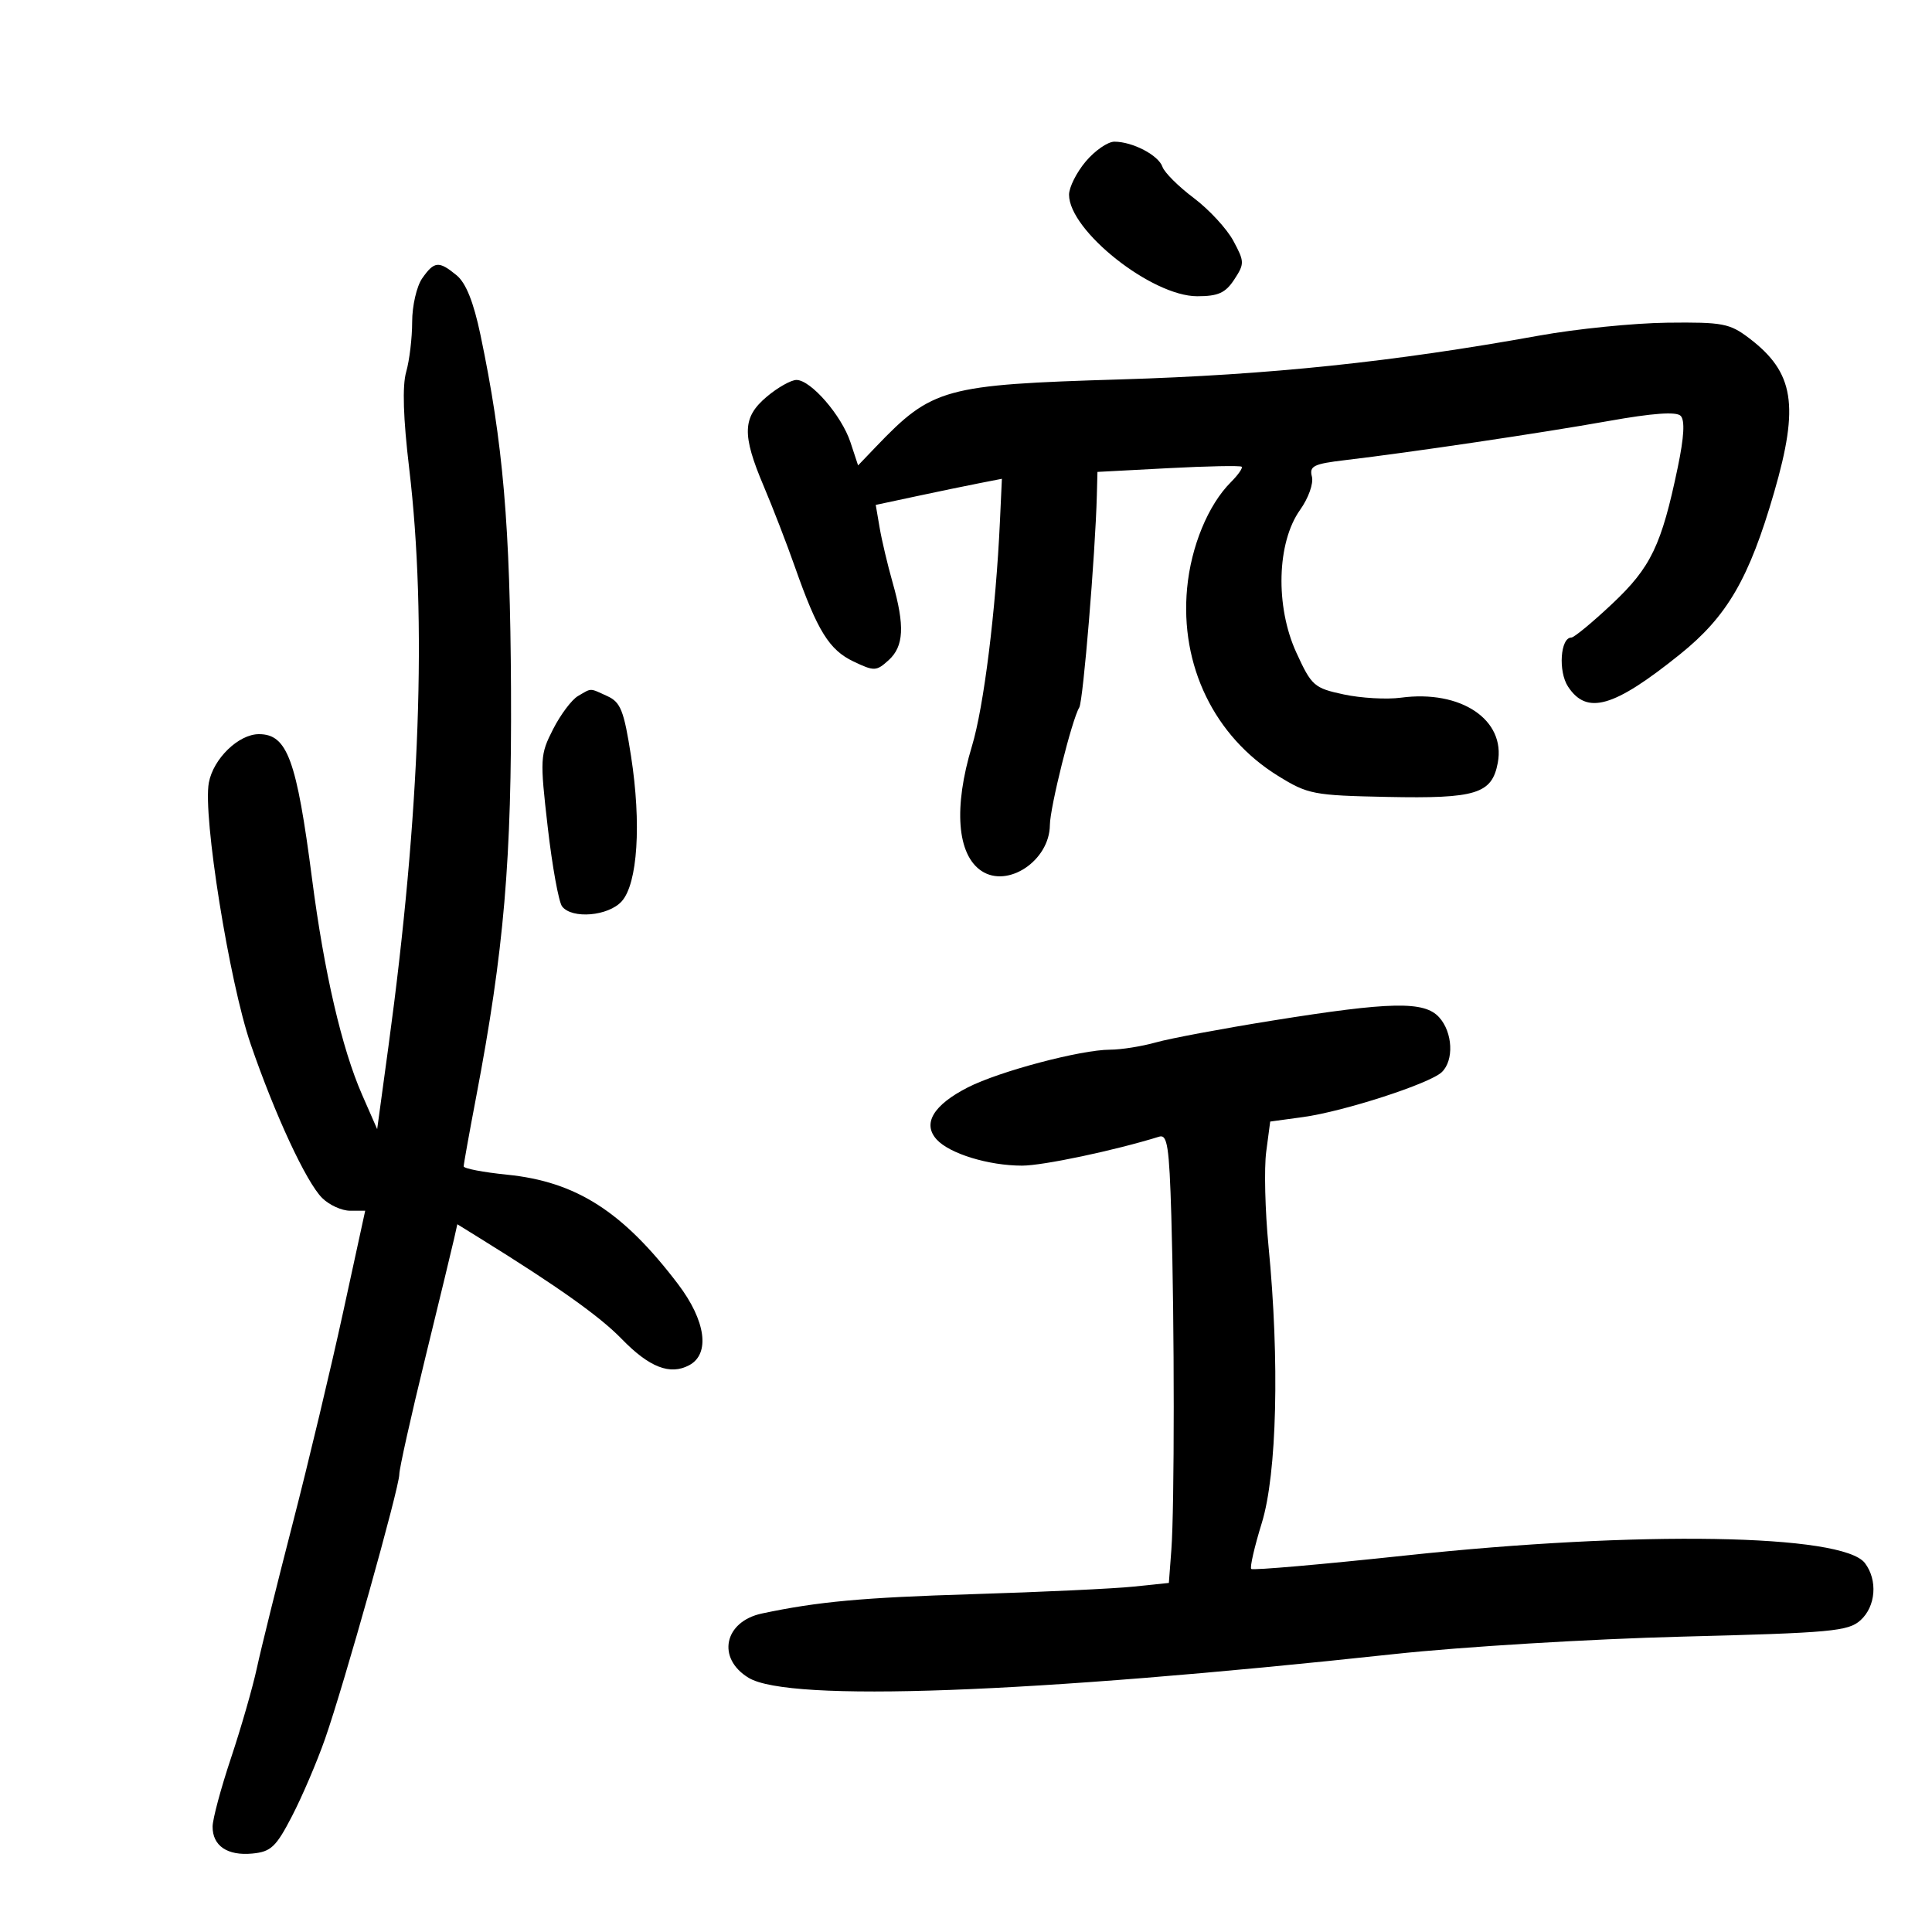 <svg xmlns="http://www.w3.org/2000/svg" width="300" height="300" viewBox="0 0 300 300" version="1.1">
	<path d="M 168.589 25.077 C 167.165 26.769, 166 29.089, 166 30.232 C 166 35.820, 178.845 46, 185.896 46 C 189.160 46, 190.286 45.493, 191.654 43.406 C 193.261 40.953, 193.254 40.626, 191.515 37.399 C 190.505 35.522, 187.736 32.527, 185.363 30.743 C 182.991 28.959, 180.805 26.781, 180.505 25.902 C 179.894 24.105, 175.867 22, 173.042 22 C 172.017 22, 170.013 23.385, 168.589 25.077 M 65.557 43.223 C 64.701 44.445, 64 47.485, 64 49.979 C 64 52.473, 63.582 55.971, 63.071 57.753 C 62.452 59.912, 62.608 64.917, 63.540 72.747 C 66.322 96.142, 65.240 126.337, 60.327 162.416 L 58.567 175.333 56.227 169.993 C 53.077 162.804, 50.338 150.995, 48.460 136.500 C 46.055 117.941, 44.609 114, 40.206 114 C 37.050 114, 33.129 117.798, 32.428 121.535 C 31.470 126.637, 35.603 152.473, 38.922 162.131 C 42.690 173.096, 47.542 183.542, 50.018 186.018 C 51.108 187.108, 53.059 188, 54.354 188 L 56.708 188 53.281 203.750 C 51.396 212.412, 47.879 227.150, 45.465 236.500 C 43.051 245.850, 40.542 255.975, 39.890 259 C 39.237 262.025, 37.425 268.325, 35.864 273 C 34.302 277.675, 33.019 282.457, 33.012 283.628 C 32.995 286.620, 35.308 288.190, 39.185 287.818 C 42.077 287.541, 42.864 286.798, 45.348 282 C 46.915 278.975, 49.223 273.575, 50.477 270 C 53.401 261.665, 62.009 230.992, 62.004 228.926 C 62.002 228.060, 63.808 219.960, 66.017 210.926 C 68.226 201.892, 70.254 193.510, 70.523 192.300 L 71.013 190.101 74.562 192.300 C 86.585 199.751, 93.127 204.397, 96.526 207.900 C 100.819 212.323, 104.046 213.581, 107.021 211.989 C 110.309 210.229, 109.598 205.074, 105.283 199.394 C 96.724 188.127, 89.481 183.490, 78.750 182.406 C 75.037 182.031, 72 181.448, 72 181.110 C 72 180.772, 72.866 175.953, 73.924 170.400 C 78.276 147.560, 79.476 133.533, 79.347 107 C 79.223 81.536, 78.122 68.762, 74.606 52 C 73.537 46.905, 72.351 43.939, 70.906 42.750 C 68.145 40.479, 67.434 40.542, 65.557 43.223 M 239 52.111 C 216.339 56.203, 197.113 58.216, 174 58.915 C 146.587 59.743, 144.754 60.249, 136.005 69.384 L 133.244 72.268 132.056 68.669 C 130.685 64.517, 125.904 59, 123.676 59 C 122.838 59, 120.769 60.165, 119.077 61.589 C 115.274 64.789, 115.181 67.457, 118.593 75.500 C 119.993 78.800, 122.176 84.451, 123.444 88.059 C 126.927 97.962, 128.757 100.917, 132.523 102.713 C 135.753 104.253, 136.076 104.241, 137.978 102.520 C 140.358 100.366, 140.520 97.194, 138.598 90.432 C 137.827 87.719, 136.924 83.903, 136.591 81.952 L 135.985 78.403 142.243 77.066 C 145.684 76.331, 150.091 75.418, 152.036 75.038 L 155.573 74.347 155.271 80.923 C 154.634 94.780, 152.771 109.751, 150.924 115.855 C 148.044 125.369, 148.602 132.699, 152.400 135.235 C 156.495 137.969, 162.974 133.628, 163.024 128.115 C 163.049 125.336, 166.464 111.676, 167.589 109.856 C 168.188 108.886, 170.078 86.052, 170.318 76.889 L 170.412 73.278 181.430 72.697 C 187.490 72.377, 192.610 72.277, 192.808 72.474 C 193.005 72.672, 192.248 73.752, 191.125 74.875 C 187.598 78.402, 184.939 84.851, 184.332 91.350 C 183.213 103.330, 188.560 114.359, 198.454 120.479 C 203.100 123.352, 203.930 123.512, 215.420 123.747 C 229.221 124.030, 231.671 123.273, 232.577 118.444 C 233.829 111.766, 226.859 107.085, 217.526 108.337 C 215.320 108.633, 211.327 108.406, 208.654 107.832 C 204.048 106.845, 203.662 106.503, 201.288 101.318 C 198.005 94.146, 198.267 84.243, 201.873 79.178 C 203.179 77.345, 203.989 75.067, 203.712 74.008 C 203.284 72.369, 203.971 72.028, 208.859 71.450 C 219.105 70.239, 239.337 67.234, 249.729 65.381 C 256.625 64.151, 260.287 63.887, 260.969 64.569 C 261.650 65.250, 261.505 67.859, 260.521 72.575 C 257.998 84.677, 256.353 88.102, 250.351 93.750 C 247.283 96.638, 244.422 99, 243.994 99 C 242.294 99, 241.936 104.254, 243.477 106.606 C 246.404 111.072, 250.578 109.872, 260.856 101.610 C 268.206 95.700, 271.600 89.862, 275.491 76.435 C 279.405 62.929, 278.587 57.838, 271.657 52.552 C 268.587 50.211, 267.535 50.009, 258.906 50.107 C 253.733 50.166, 244.775 51.068, 239 52.111 M 89.743 108.084 C 88.777 108.647, 87.039 110.963, 85.882 113.231 C 83.865 117.184, 83.831 117.810, 85.050 128.427 C 85.749 134.517, 86.754 140.063, 87.283 140.750 C 88.814 142.739, 94.455 142.259, 96.534 139.963 C 99.013 137.223, 99.615 127.883, 97.987 117.414 C 96.885 110.331, 96.373 109.035, 94.306 108.094 C 91.486 106.808, 91.932 106.809, 89.743 108.084 M 197.500 158.487 C 189.800 159.723, 181.700 161.241, 179.500 161.861 C 177.300 162.481, 174.094 162.991, 172.377 162.994 C 167.816 163.003, 155.160 166.357, 150.283 168.851 C 144.935 171.585, 143.207 174.466, 145.436 176.930 C 147.436 179.139, 153.503 181, 158.706 181 C 161.959 181, 173.071 178.651, 180 176.499 C 181.266 176.106, 181.559 178.019, 181.881 188.767 C 182.378 205.344, 182.381 234.099, 181.888 240.648 L 181.500 245.797 176 246.370 C 172.975 246.686, 161.725 247.213, 151 247.542 C 133.905 248.066, 127.011 248.699, 118.320 250.541 C 112.431 251.789, 111.246 257.508, 116.250 260.534 C 122.544 264.341, 159.822 262.968, 216.500 256.843 C 226.950 255.713, 247.044 254.496, 261.154 254.137 C 284.404 253.546, 287.004 253.307, 288.904 251.587 C 291.280 249.437, 291.592 245.364, 289.583 242.716 C 286.146 238.185, 254.478 237.657, 218.332 241.528 C 205.347 242.919, 194.529 243.863, 194.292 243.625 C 194.054 243.388, 194.791 240.177, 195.930 236.491 C 198.284 228.870, 198.710 211.323, 196.975 193.500 C 196.439 188, 196.279 181.397, 196.619 178.828 L 197.237 174.155 202.369 173.452 C 208.658 172.591, 221.999 168.269, 223.875 166.486 C 225.796 164.659, 225.589 160.308, 223.470 157.967 C 221.163 155.418, 215.979 155.522, 197.500 158.487" stroke="none" fill="black" fill-rule="evenodd"/>
</svg>